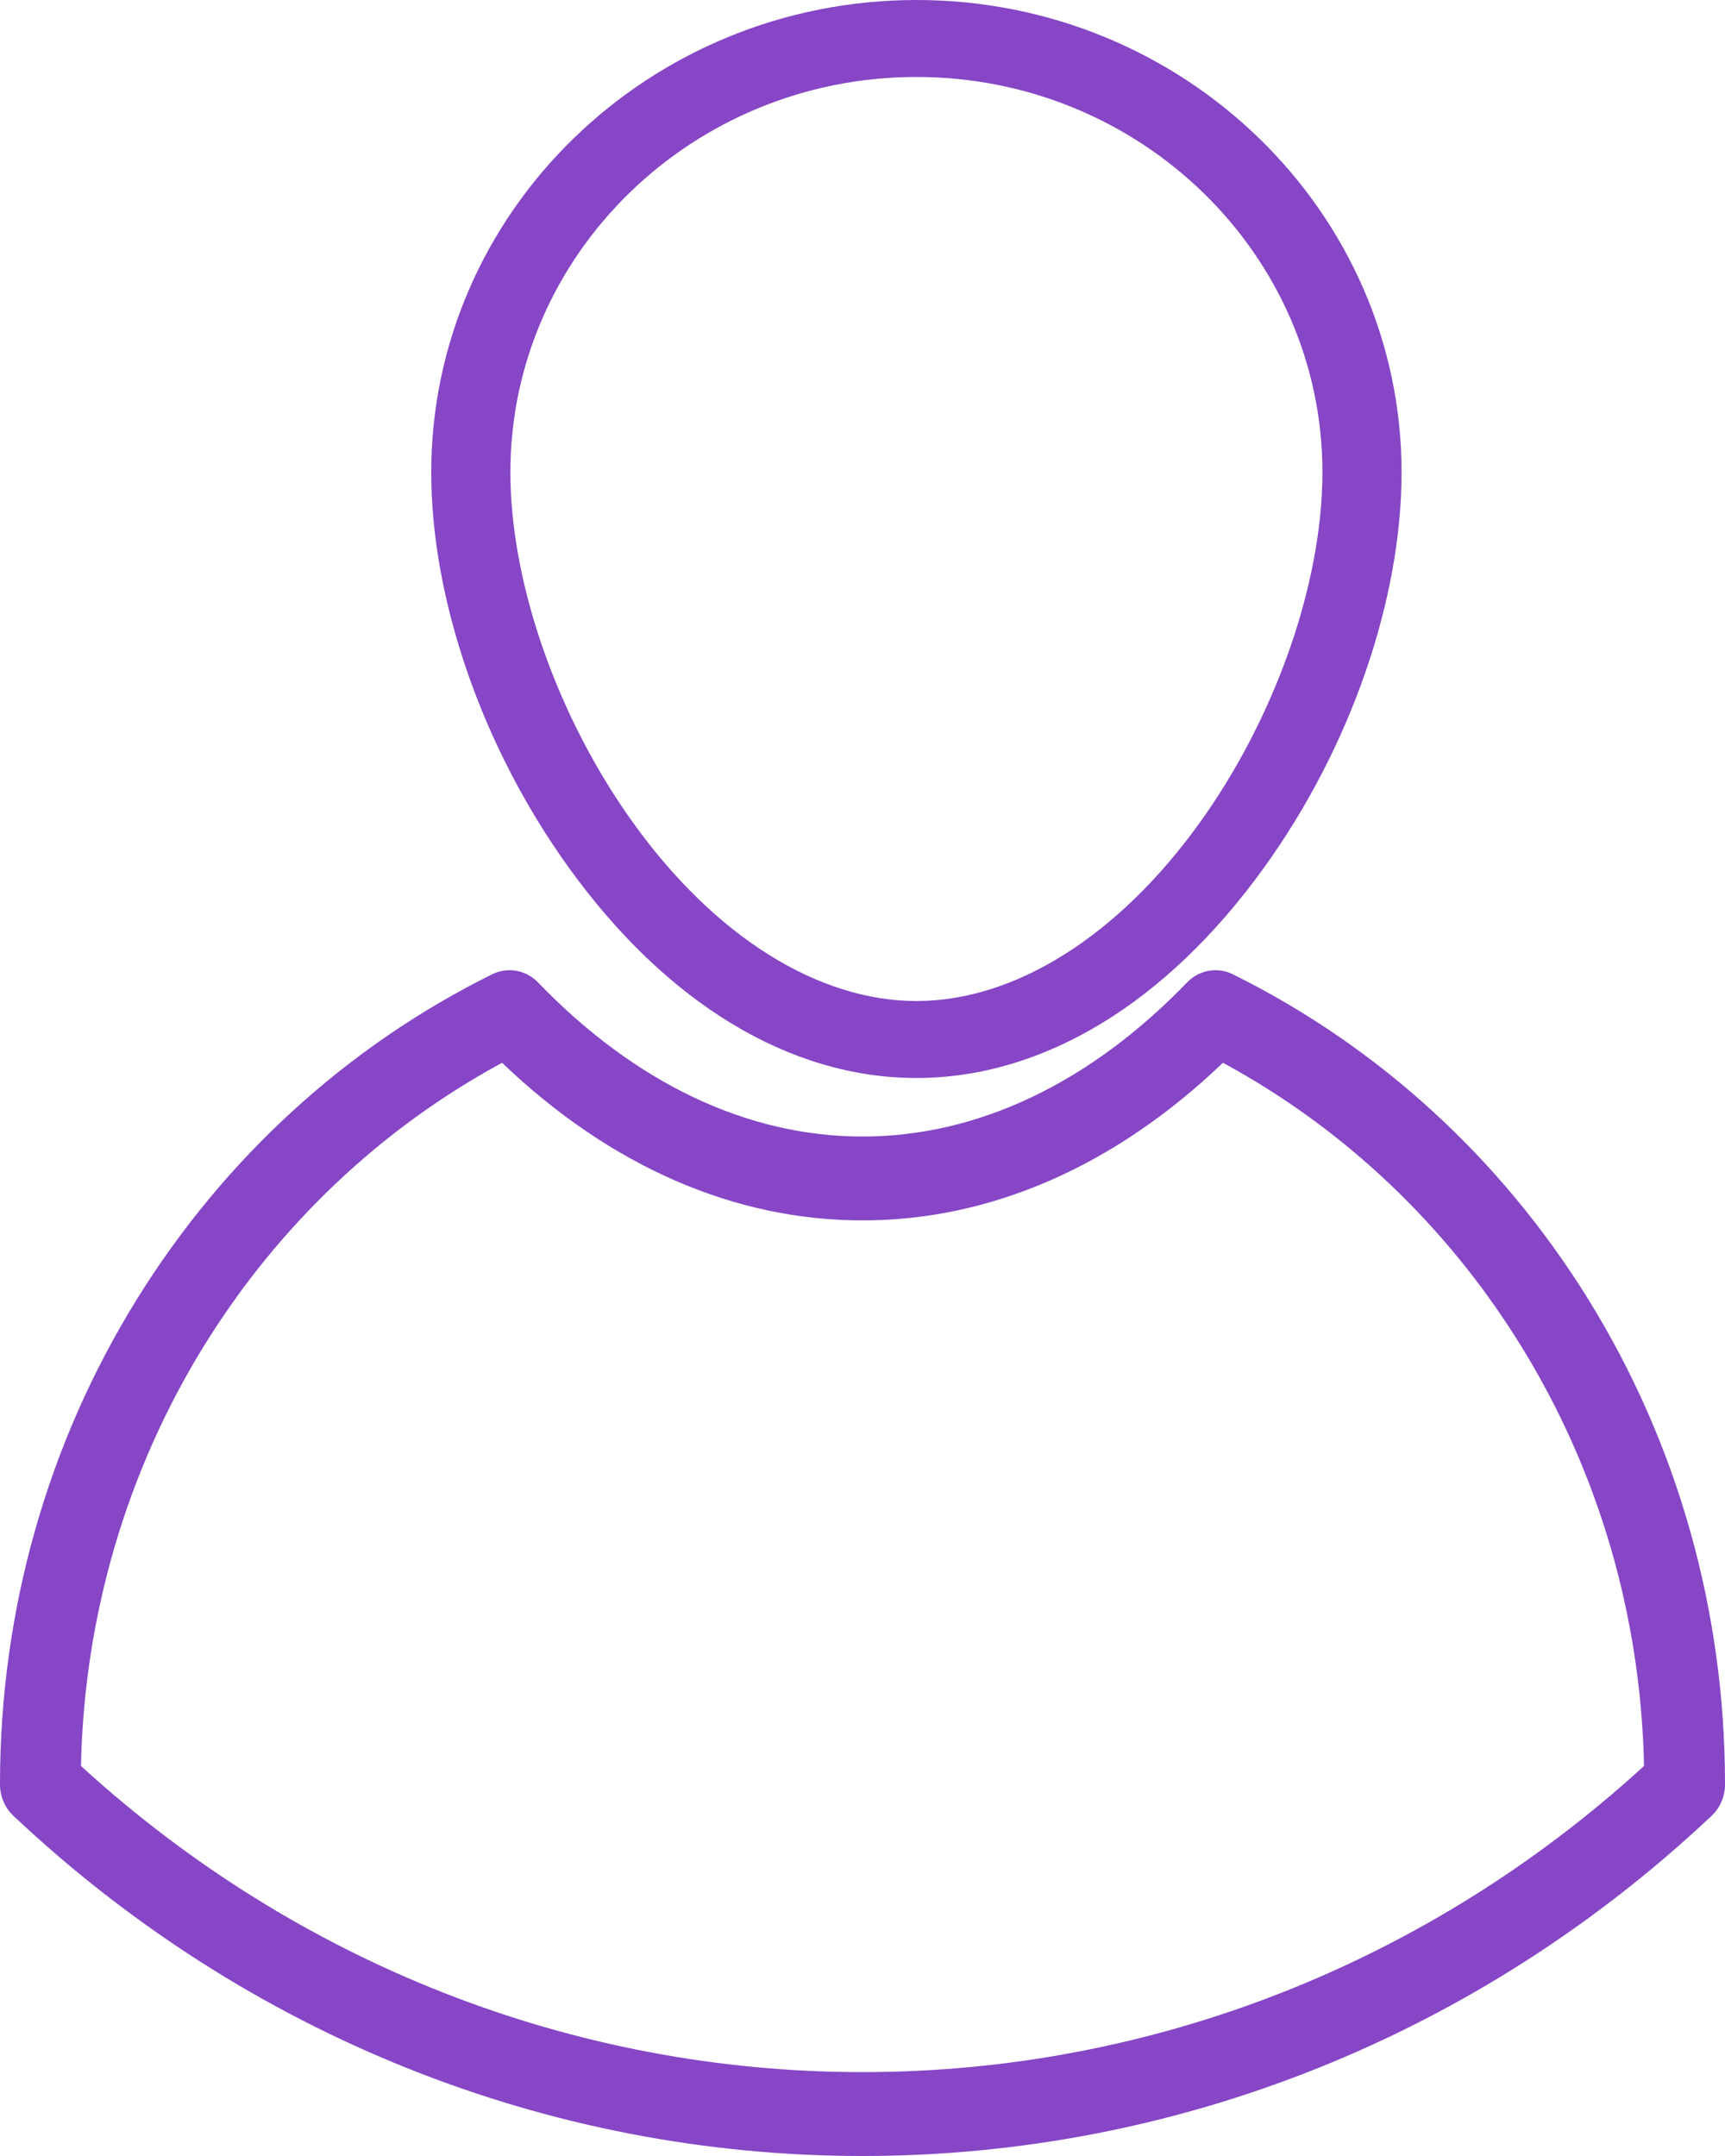 <svg viewBox="0 0 16 20" fill="none" xmlns="http://www.w3.org/2000/svg">
<path d="M4 4.381C4 5.569 4.477 6.941 5.277 8.05C6.183 9.308 7.328 10 8.5 10C9.672 10 10.817 9.308 11.723 8.05C12.523 6.941 13 5.569 13 4.381C13 1.965 10.981 0 8.5 0C6.019 0 4 1.965 4 4.381ZM8.5 0.714C10.577 0.714 12.266 2.359 12.266 4.381C12.266 5.412 11.828 6.661 11.122 7.64C10.368 8.686 9.413 9.286 8.5 9.286C7.587 9.286 6.631 8.686 5.878 7.64C5.172 6.661 4.734 5.412 4.734 4.381C4.734 2.359 6.423 0.714 8.5 0.714Z" fill="#8646C6"/>
<path d="M14.73 12.05C13.921 10.745 12.781 9.704 11.435 9.038C11.293 8.967 11.122 8.997 11.01 9.114C10.108 10.049 9.067 10.543 8 10.543C6.933 10.543 5.892 10.049 4.991 9.114C4.878 8.997 4.708 8.967 4.565 9.038C3.219 9.704 2.08 10.745 1.271 12.05C0.439 13.391 0 14.946 0 16.548V16.554C0 16.664 0.045 16.769 0.123 16.843C2.283 18.879 5.081 20 8 20C10.919 20 13.717 18.879 15.877 16.843C15.955 16.769 16 16.664 16 16.554V16.548C16 14.946 15.561 13.391 14.73 12.05ZM8 19.222C5.323 19.222 2.755 18.214 0.751 16.382C0.78 14.989 1.176 13.64 1.9 12.472C2.587 11.364 3.537 10.465 4.657 9.859C5.658 10.817 6.809 11.321 8 11.321C9.191 11.321 10.342 10.817 11.343 9.859C12.463 10.465 13.413 11.364 14.1 12.472C14.825 13.64 15.22 14.988 15.249 16.382C13.245 18.215 10.677 19.222 8 19.222Z" fill="#8646C6"/>
</svg>
